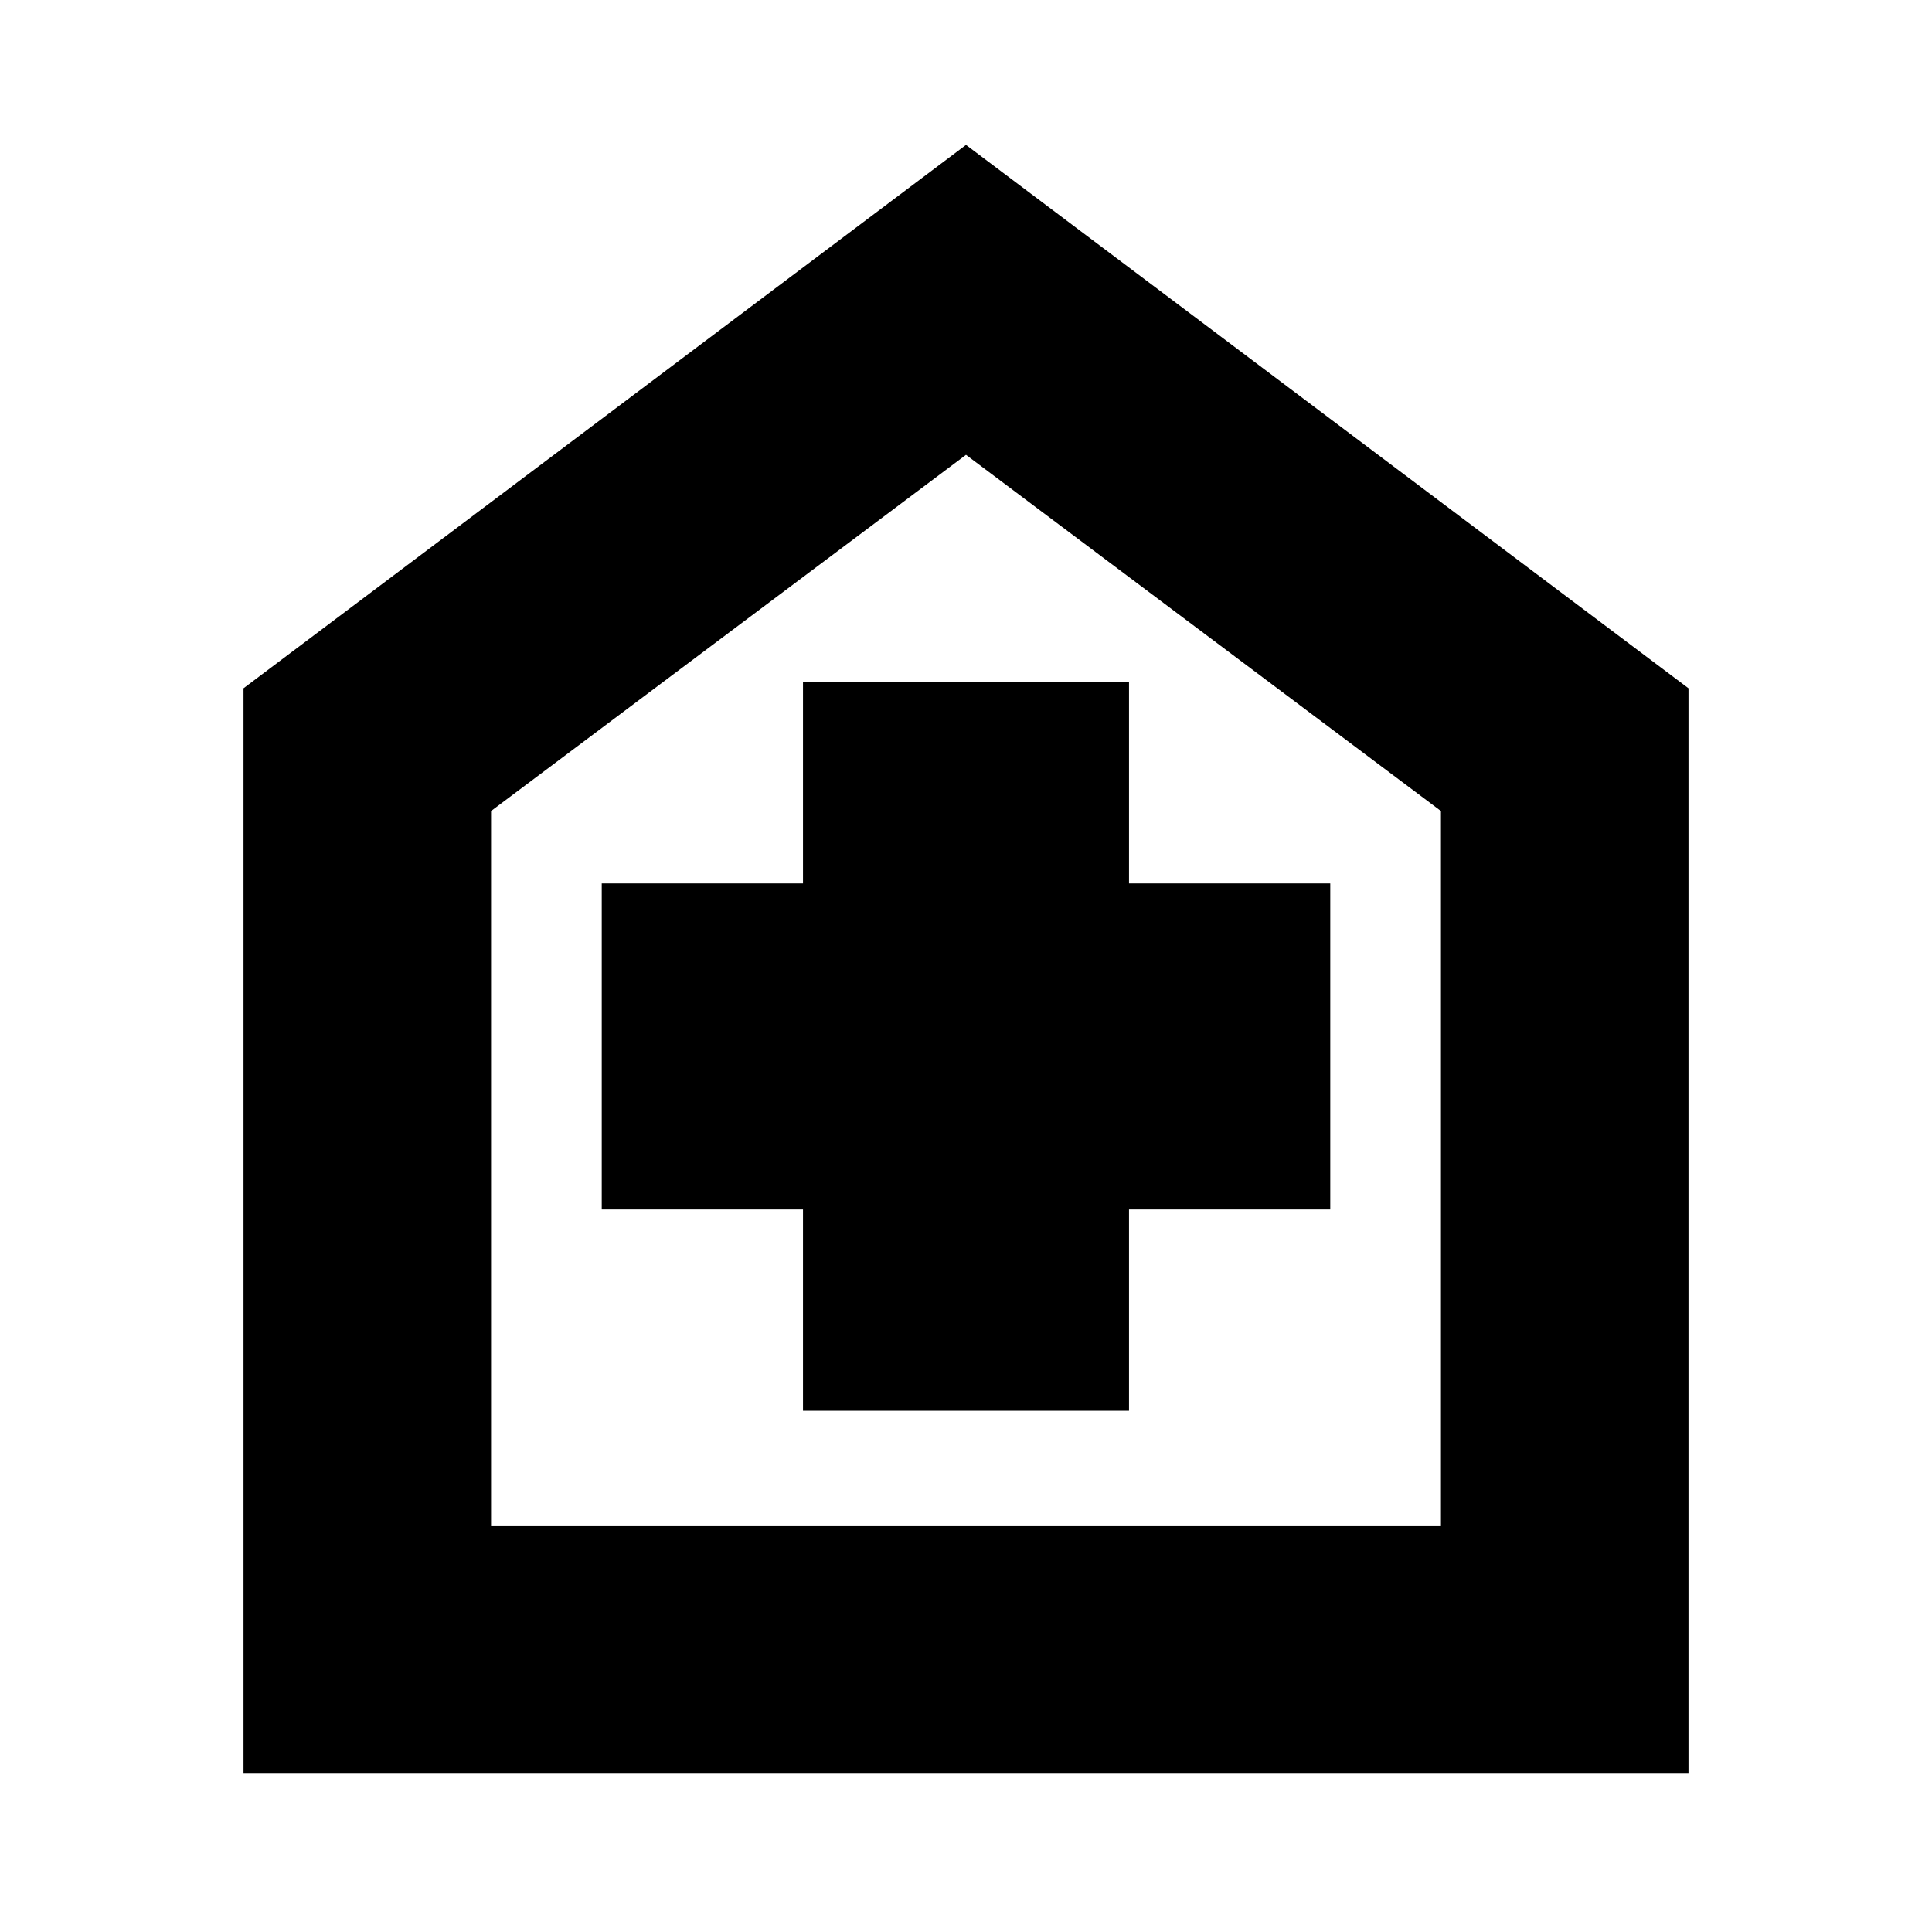 <svg xmlns="http://www.w3.org/2000/svg" height="24" width="24"><path d="M9.975 17.525h4.05v-2.5h2.5v-4.05h-2.5v-2.5h-4.05v2.5h-2.5v4.05h2.5Zm-6.95 4.5V8.55L12 1.8l8.975 6.75v13.475ZM6.1 18.95h11.8v-8.875L12 5.65l-5.9 4.425Zm5.9-6.625Z"/></svg>